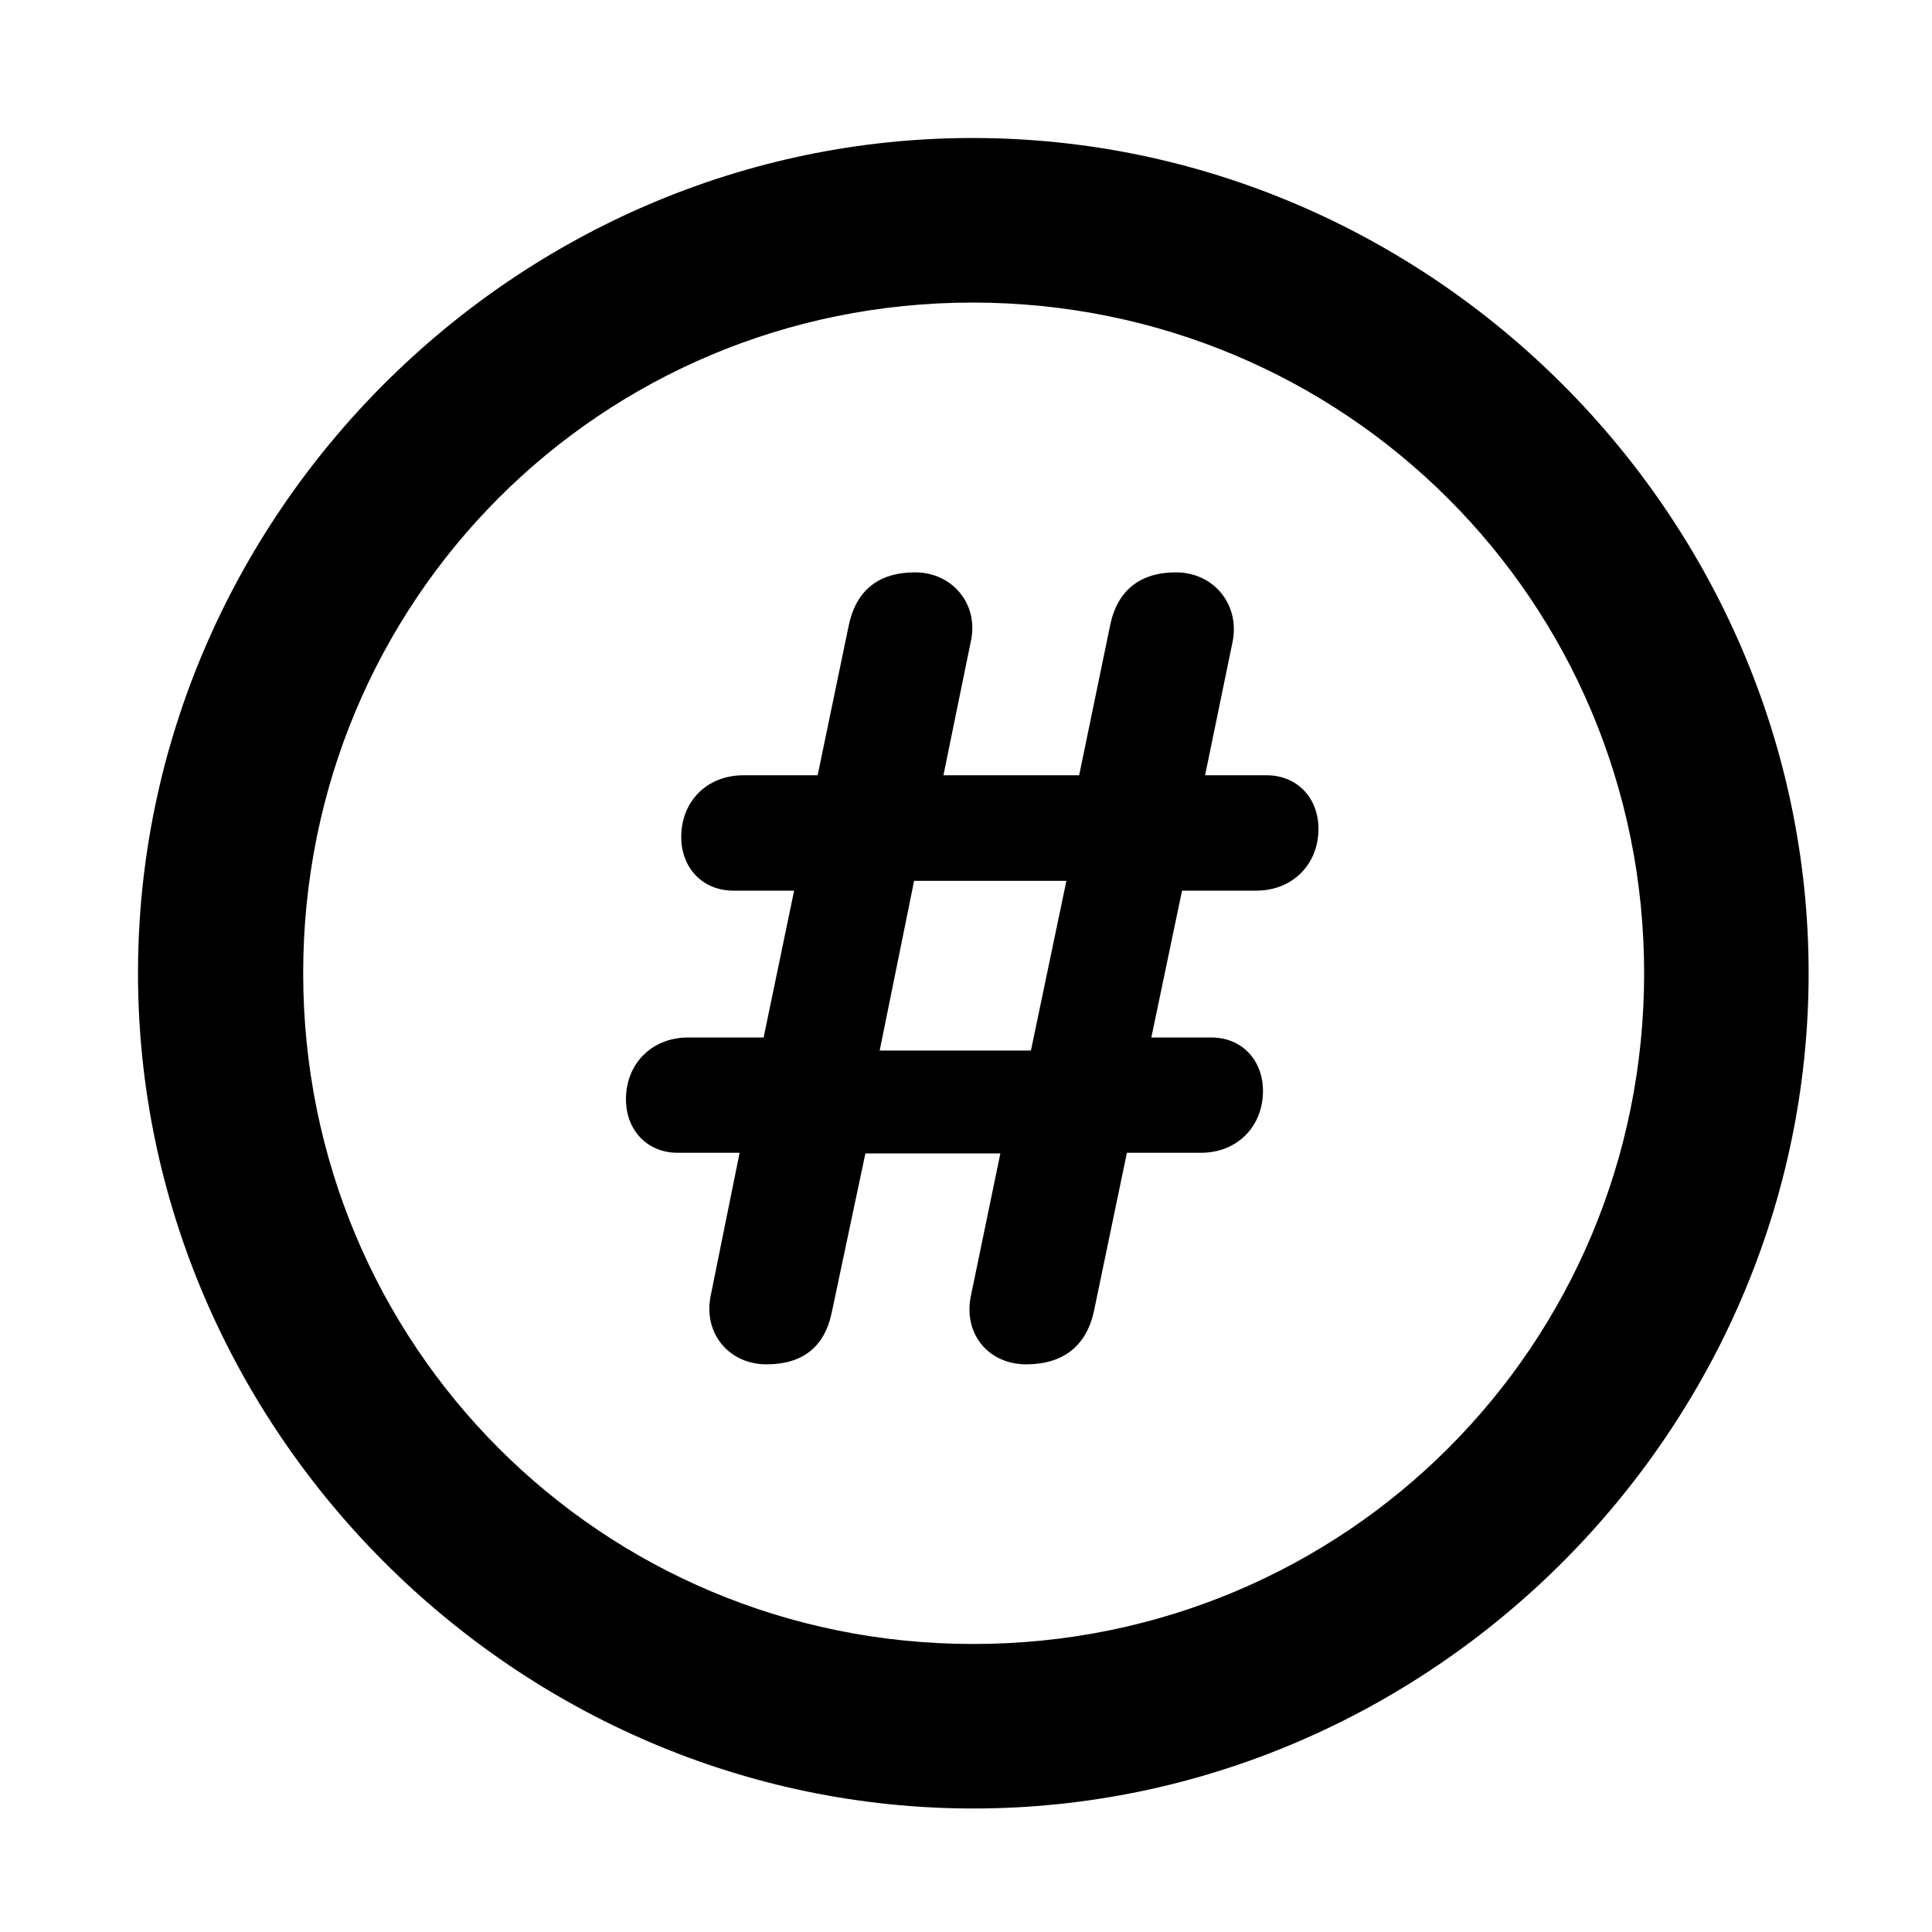 <svg width="28" height="28" viewBox="0 0 28 28" fill="none" xmlns="http://www.w3.org/2000/svg">
<path d="M14.105 26.21C20.737 26.21 26.212 20.727 26.212 14.105C26.212 7.473 20.727 2 14.095 2C7.475 2 2 7.473 2 14.105C2 20.727 7.485 26.21 14.105 26.21ZM14.105 23.826C8.711 23.826 4.394 19.499 4.394 14.105C4.394 8.711 8.701 4.385 14.095 4.385C19.489 4.385 23.828 8.711 23.828 14.105C23.828 19.499 19.499 23.826 14.105 23.826Z" fill="black"/>
<path d="M11.108 19.773C11.642 19.773 11.959 19.511 12.058 19.004L12.542 16.716H14.498L14.07 18.785C13.959 19.329 14.324 19.773 14.872 19.773C15.408 19.773 15.748 19.505 15.855 18.998L16.332 16.707H17.405C17.931 16.707 18.304 16.325 18.304 15.812C18.304 15.359 17.993 15.036 17.556 15.036H16.686L17.131 12.908H18.205C18.734 12.908 19.108 12.526 19.108 12.013C19.108 11.56 18.796 11.236 18.358 11.236H17.465L17.867 9.285C17.964 8.749 17.582 8.295 17.043 8.295C16.522 8.295 16.189 8.557 16.087 9.072L15.64 11.236H13.673L14.072 9.285C14.184 8.759 13.806 8.295 13.262 8.295C12.732 8.295 12.404 8.557 12.299 9.072L11.85 11.236H10.772C10.245 11.236 9.873 11.615 9.873 12.13C9.873 12.582 10.186 12.908 10.628 12.908H11.509L11.067 15.036H9.973C9.445 15.036 9.072 15.418 9.072 15.931C9.072 16.382 9.383 16.707 9.82 16.707H10.719L10.299 18.783C10.19 19.327 10.569 19.773 11.108 19.773ZM12.749 15.225L13.248 12.766H15.455L14.941 15.225H12.749Z" fill="black"/>
</svg>
